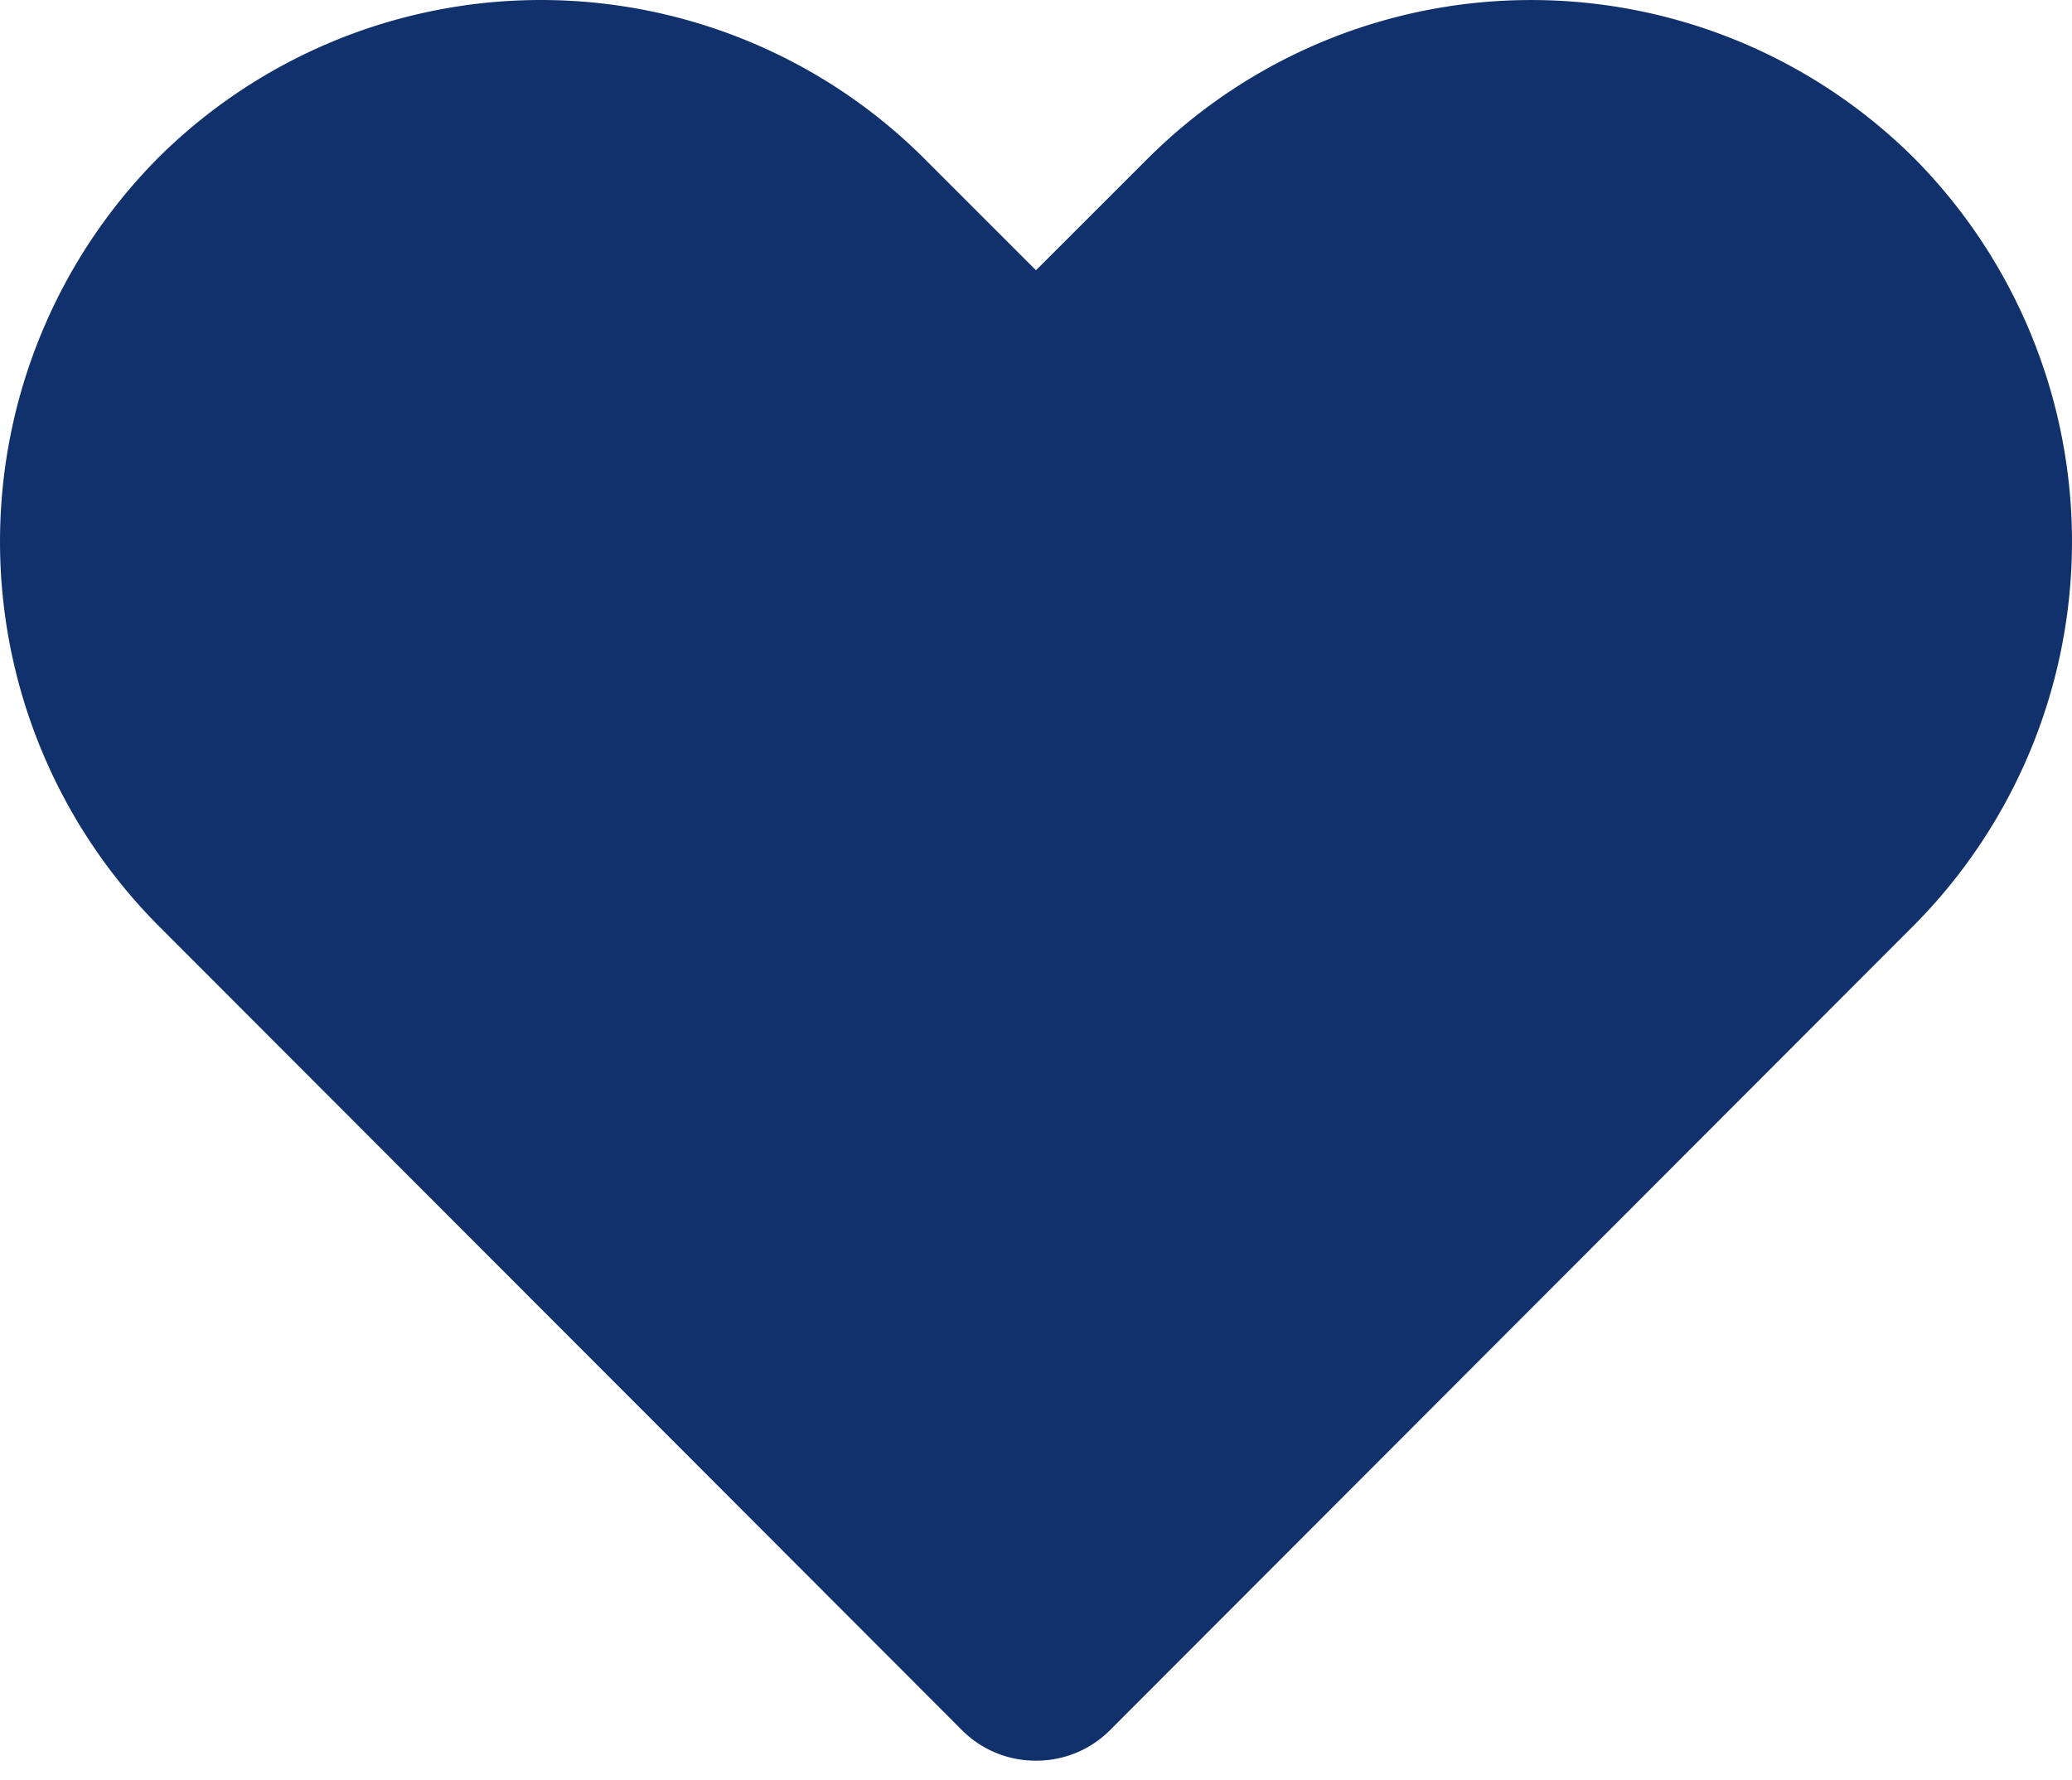 <svg width="64" height="55" fill="none" xmlns="http://www.w3.org/2000/svg"><path d="M32 54.391a3.2 3.2 0 01-2.272-.928L4.868 28.571a16.83 16.83 0 010-23.677 16.766 16.766 0 0123.677 0L32 8.349l3.456-3.455a16.766 16.766 0 0123.676 0 16.83 16.83 0 010 23.677l-24.86 24.892a3.201 3.201 0 01-2.272.928z" fill="#10316B"/></svg>